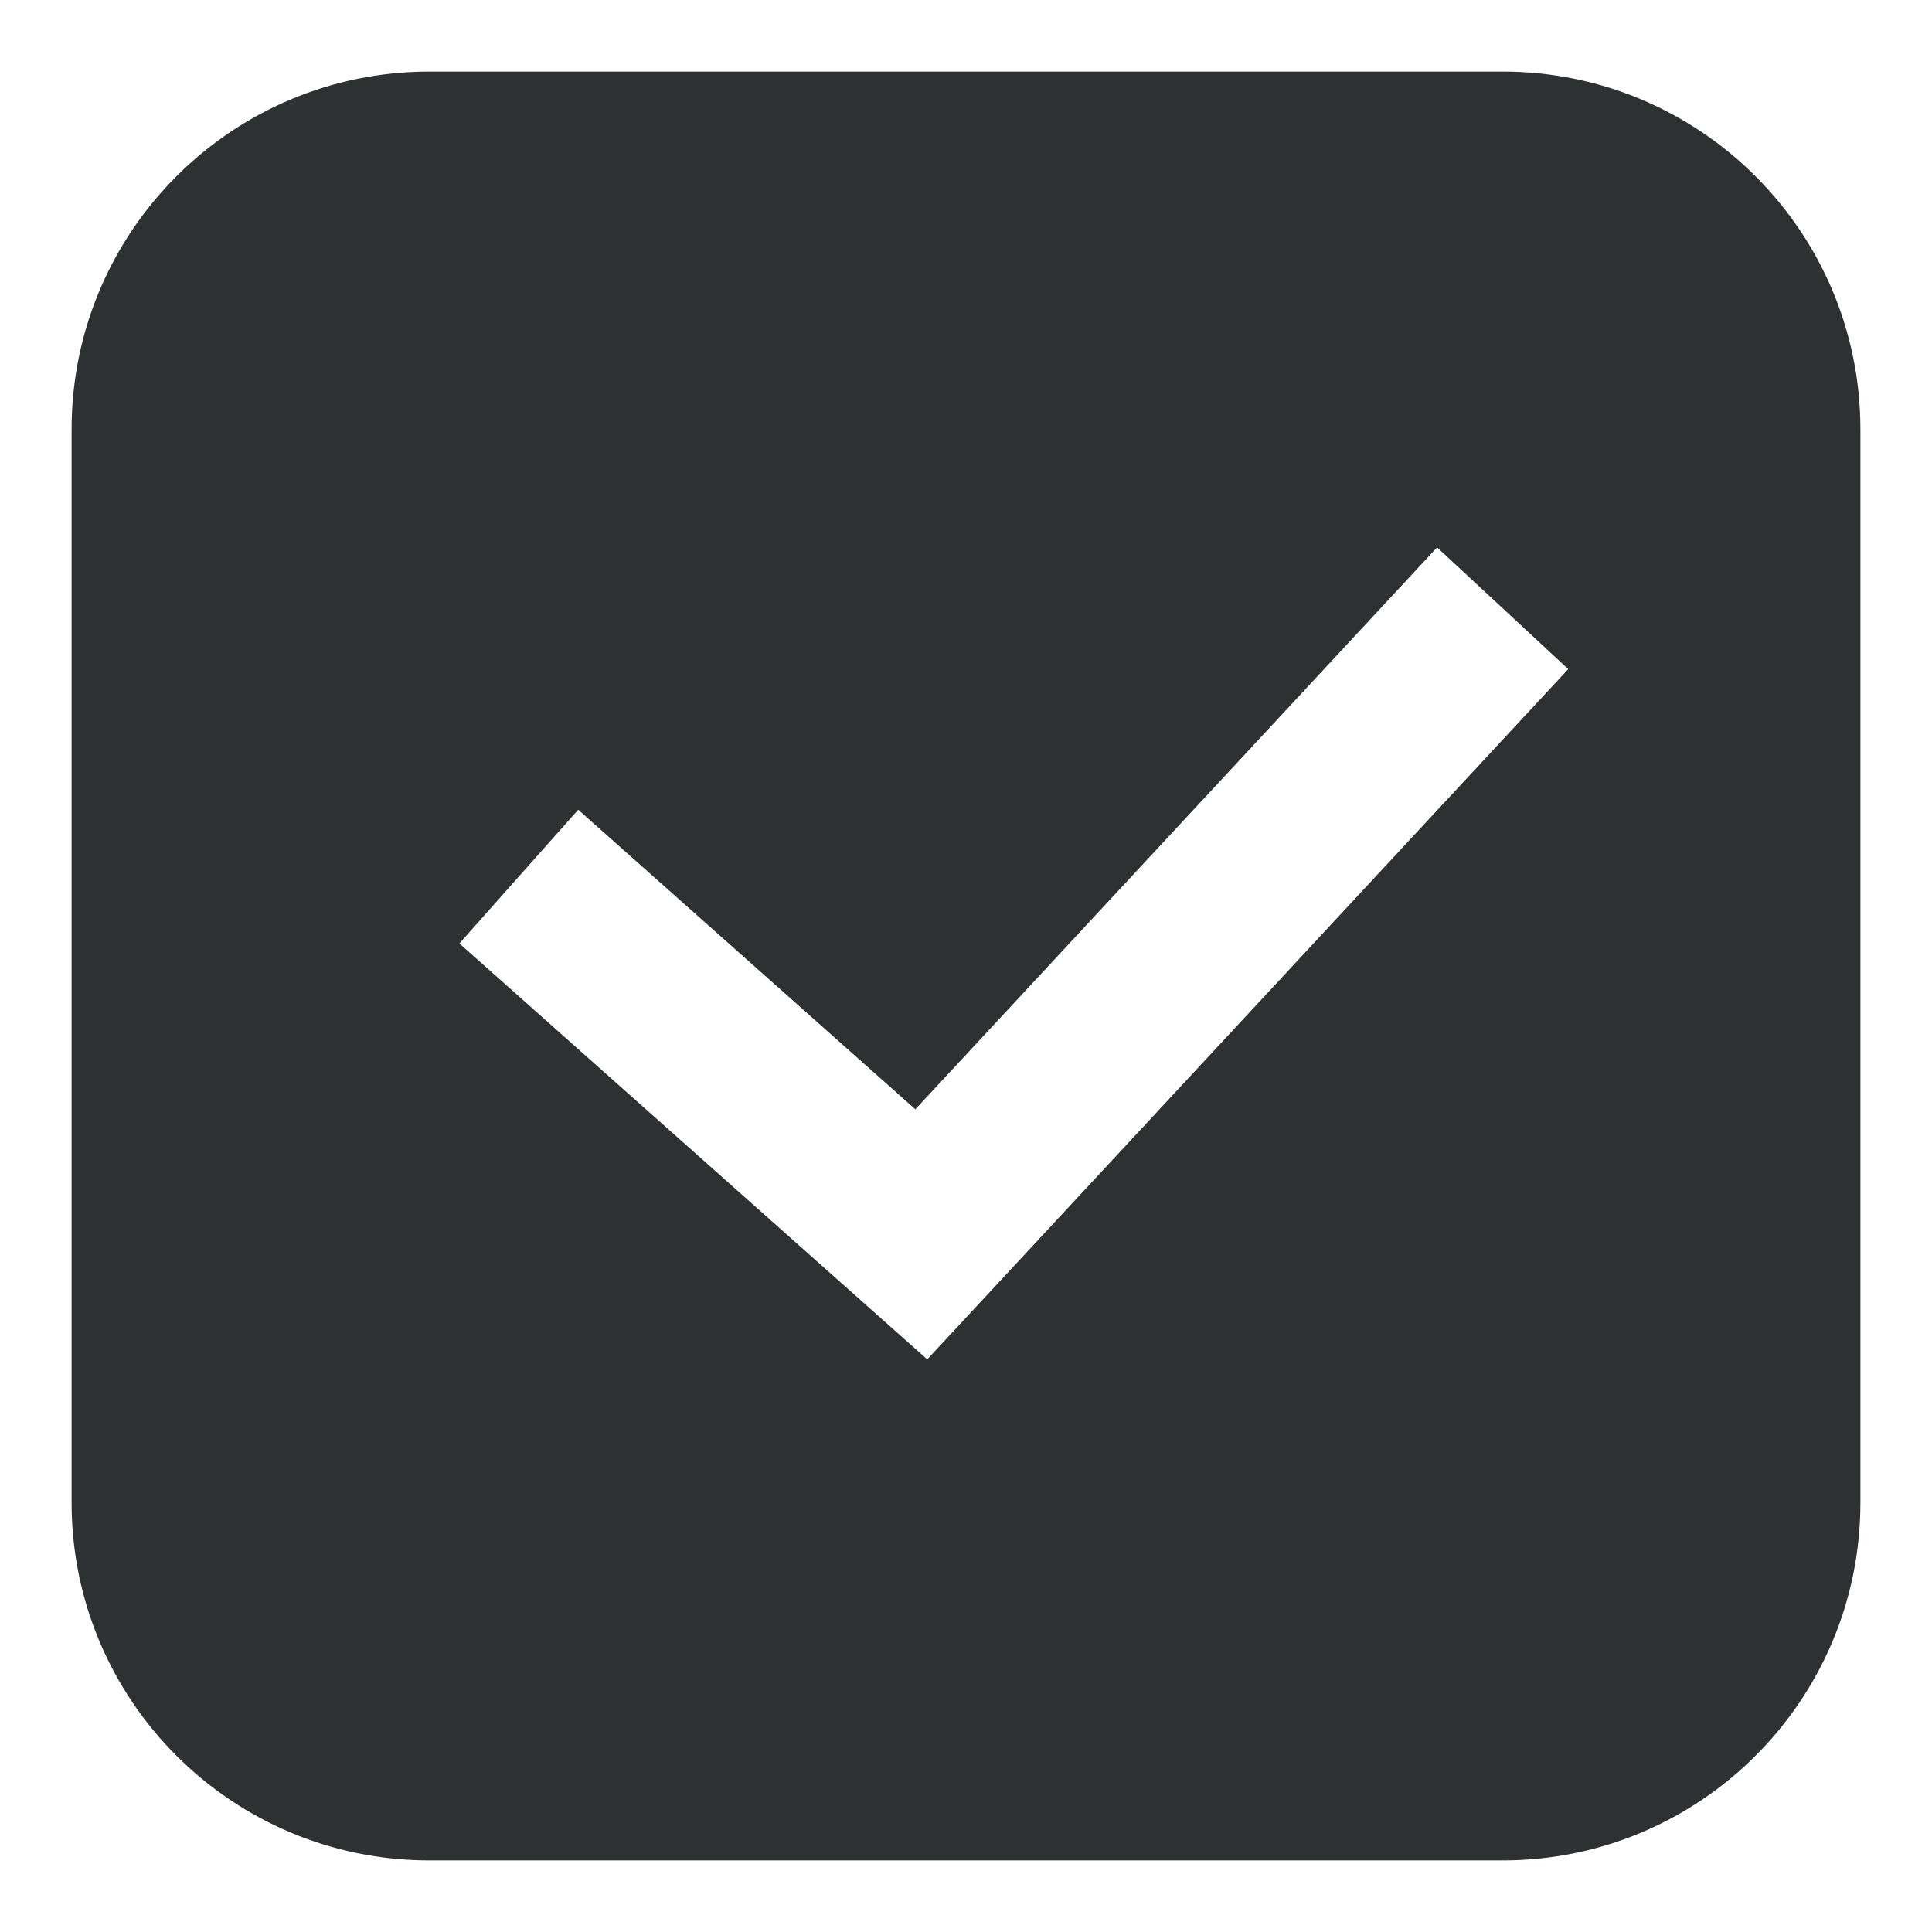 <svg width="17" height="17" viewBox="0 0 18 17" fill="none" xmlns="http://www.w3.org/2000/svg">
<path fill-rule="evenodd" clip-rule="evenodd" d="M0.667 3.5C0.667 1.659 2.159 0.167 4 0.167H14C15.841 0.167 17.333 1.659 17.333 3.5V13.5C17.333 15.341 15.841 16.833 14 16.833H4C2.159 16.833 0.667 15.341 0.667 13.5V3.5ZM8.639 12.165L14.611 5.734L13.389 4.6L8.528 9.835L5.387 7.044L4.28 8.29L8.639 12.165Z" fill="#2D3132"/>
</svg>
